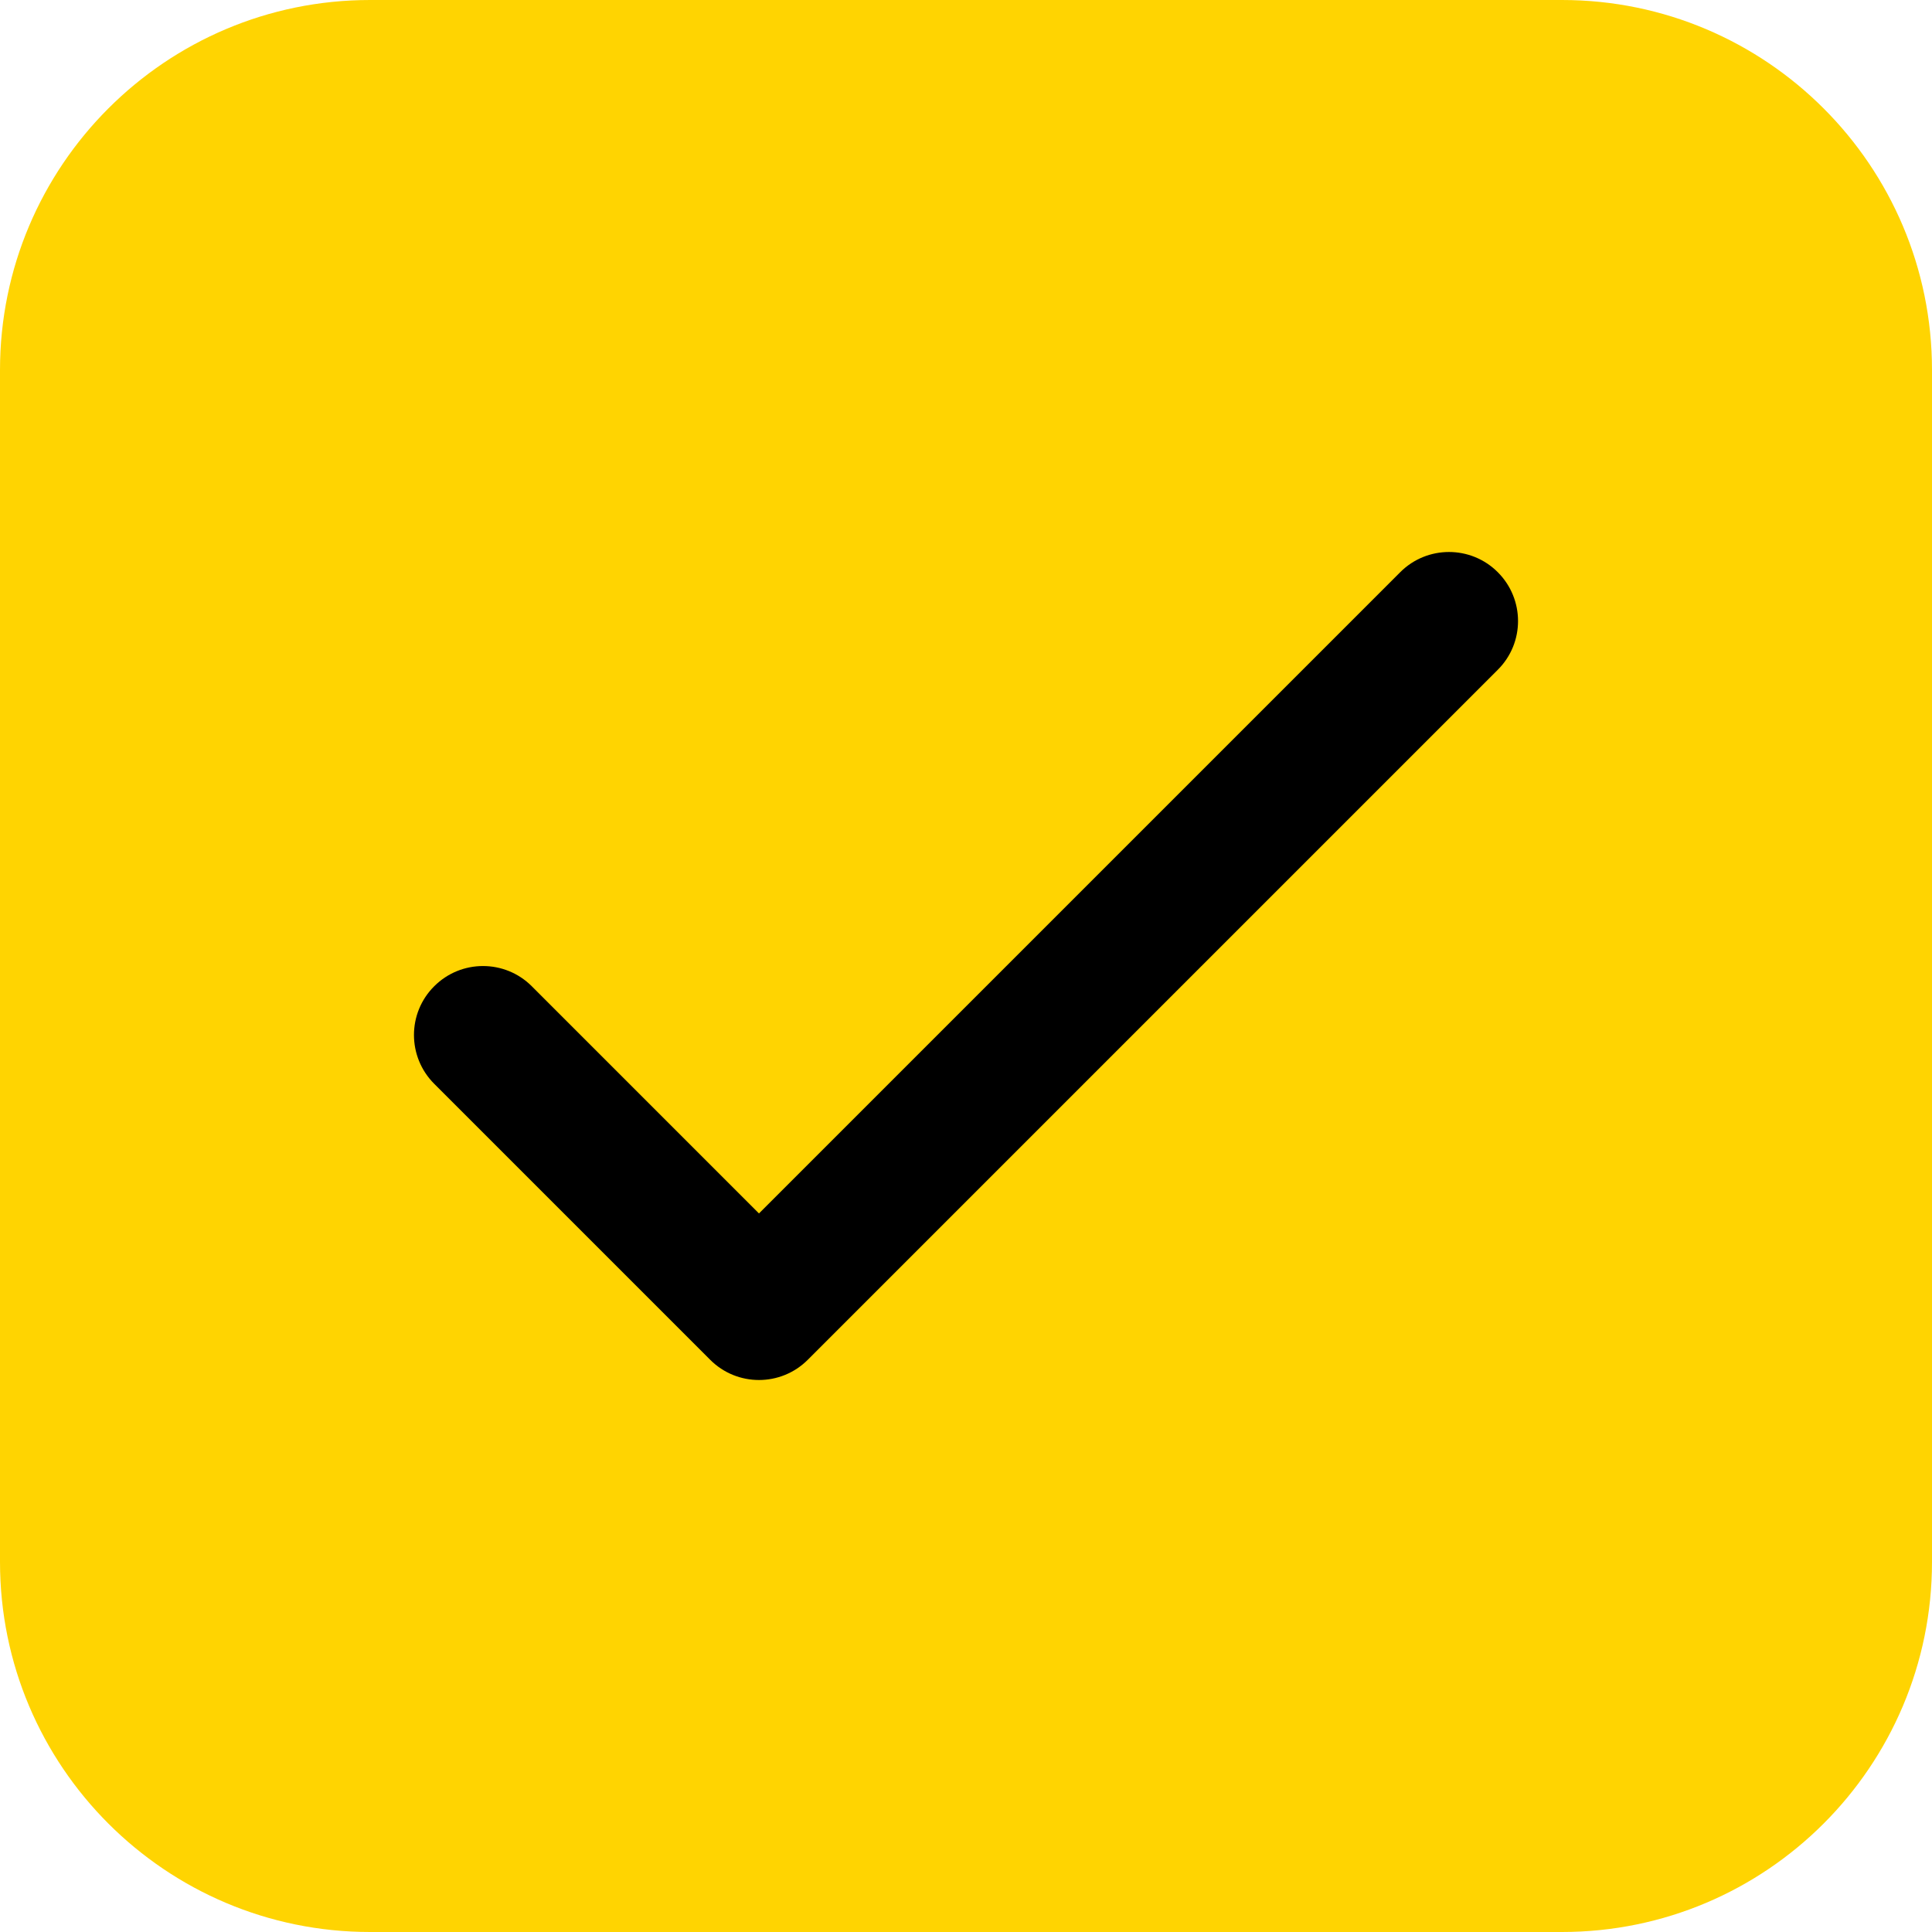 <svg width="18" height="18" viewBox="0 0 13 13" fill="none" xmlns="http://www.w3.org/2000/svg">
<rect width="13" height="13" rx="3" fill="black"/>
<path d="M0 2.49C0 1.115 1.115 0 2.49 0H10.51C11.885 0 13 1.115 13 2.49V10.51C13 11.885 11.885 13 10.51 13H2.49C1.115 13 0 11.885 0 10.51V2.49ZM10.078 4.507C10.26 4.326 10.26 4.032 10.078 3.85C9.897 3.669 9.603 3.669 9.422 3.85L5.107 8.165L3.578 6.636C3.397 6.455 3.103 6.455 2.922 6.636C2.74 6.817 2.74 7.111 2.922 7.293L4.779 9.15C4.96 9.331 5.254 9.331 5.435 9.15L10.078 4.507Z" fill="#FFD401"/>
</svg>
